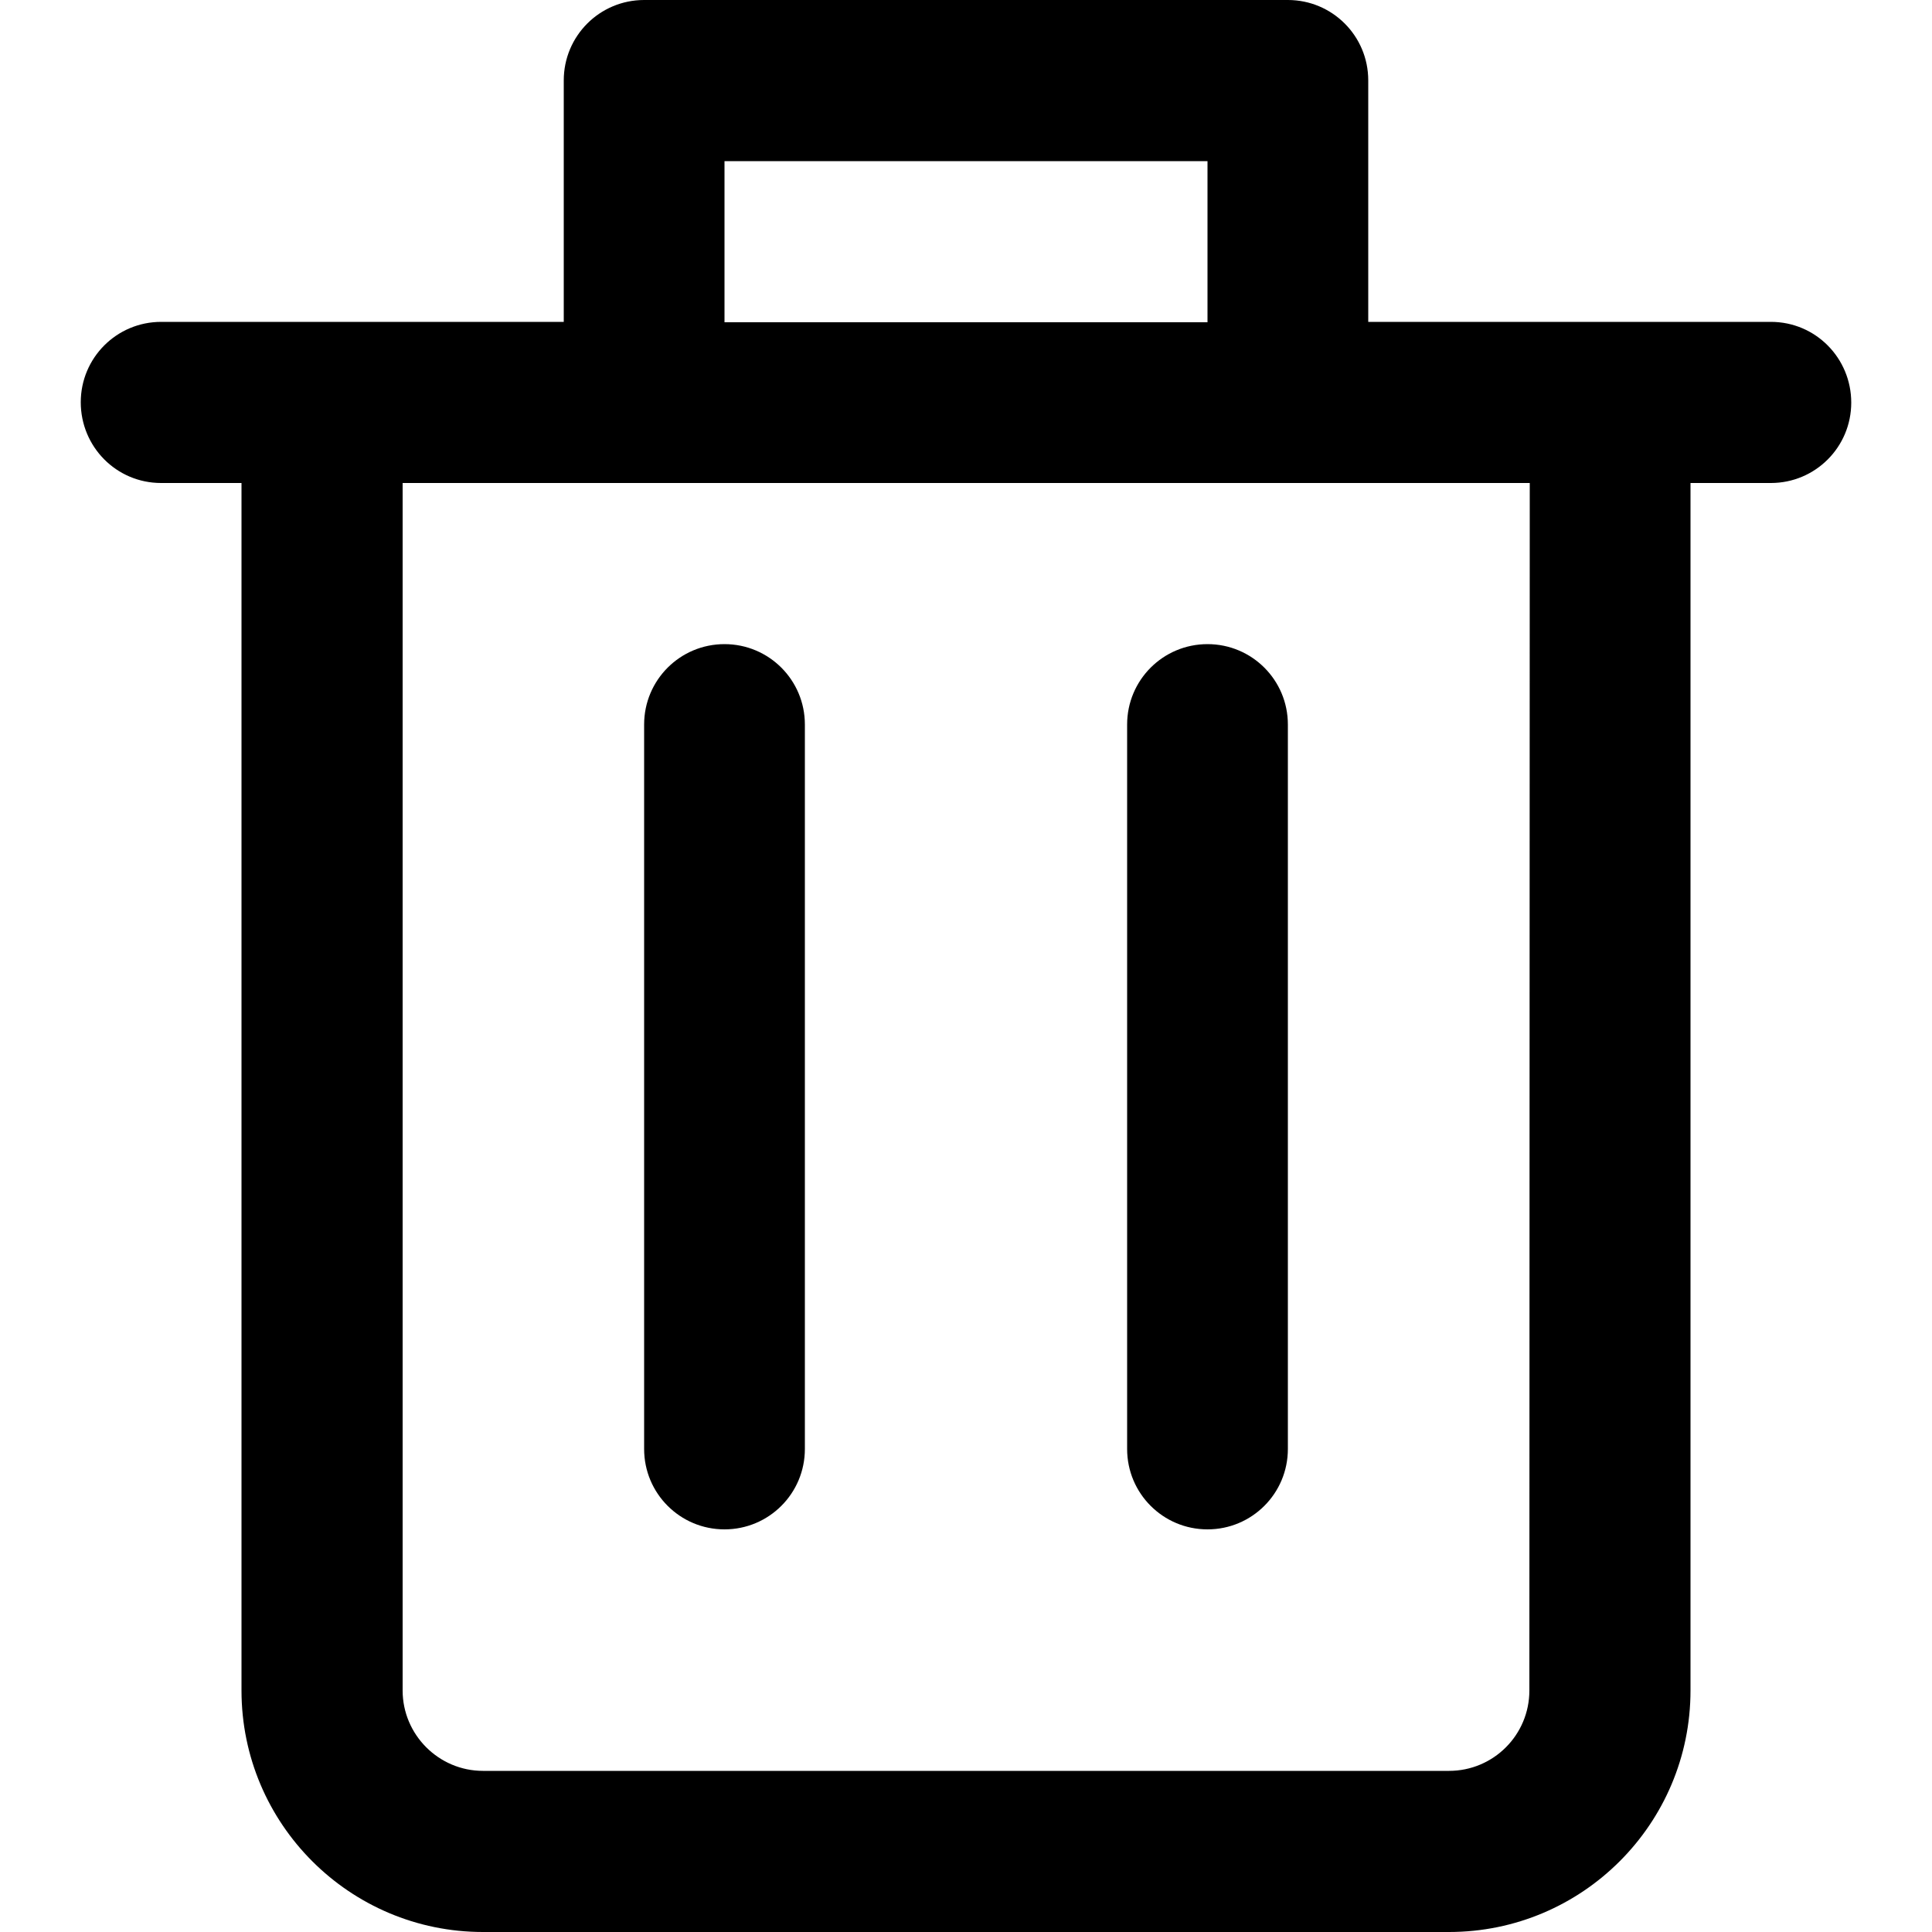 <?xml version="1.0" encoding="utf-8"?>
<!-- Generator: Adobe Illustrator 22.0.0, SVG Export Plug-In . SVG Version: 6.00 Build 0)  -->
<svg version="1.1" id="圖層_1" xmlns="http://www.w3.org/2000/svg" xmlns:xlink="http://www.w3.org/1999/xlink" x="0px" y="0px"
	 viewBox="0 0 500 500" style="enable-background:new 0 0 500 500;" xml:space="preserve">
<path d="M458.3,83.3h-41.7h-62.5V20.8c0-11.5-9.3-20.8-20.8-20.8H166.7c-11.5,0-20.8,9.3-20.8,20.8v62.5H83.3H41.7
	c-11.5,0-20.8,9.3-20.8,20.8S30.1,125,41.7,125h20.8v312.5c0,34.5,28,62.5,62.5,62.5h250c34.5,0,62.5-28,62.5-62.5V125h20.8
	c11.5,0,20.8-9.3,20.8-20.8S469.9,83.3,458.3,83.3z M187.5,41.7h125v41.7h-125V41.7z M395.8,437.5c0,11.5-9.3,20.8-20.8,20.8H125
	c-11.5,0-20.8-9.4-20.8-20.8V125h62.5h166.7h62.5L395.8,437.5L395.8,437.5z M187.5,166.7c-11.5,0-20.8,9.3-20.8,20.8V375
	c0,11.5,9.3,20.8,20.8,20.8c11.5,0,20.8-9.3,20.8-20.8V187.5C208.3,176,199,166.7,187.5,166.7z M312.5,166.7
	c-11.5,0-20.8,9.3-20.8,20.8V375c0,11.5,9.3,20.8,20.8,20.8s20.8-9.3,20.8-20.8V187.5C333.3,176,324,166.7,312.5,166.7z"/>
</svg>
